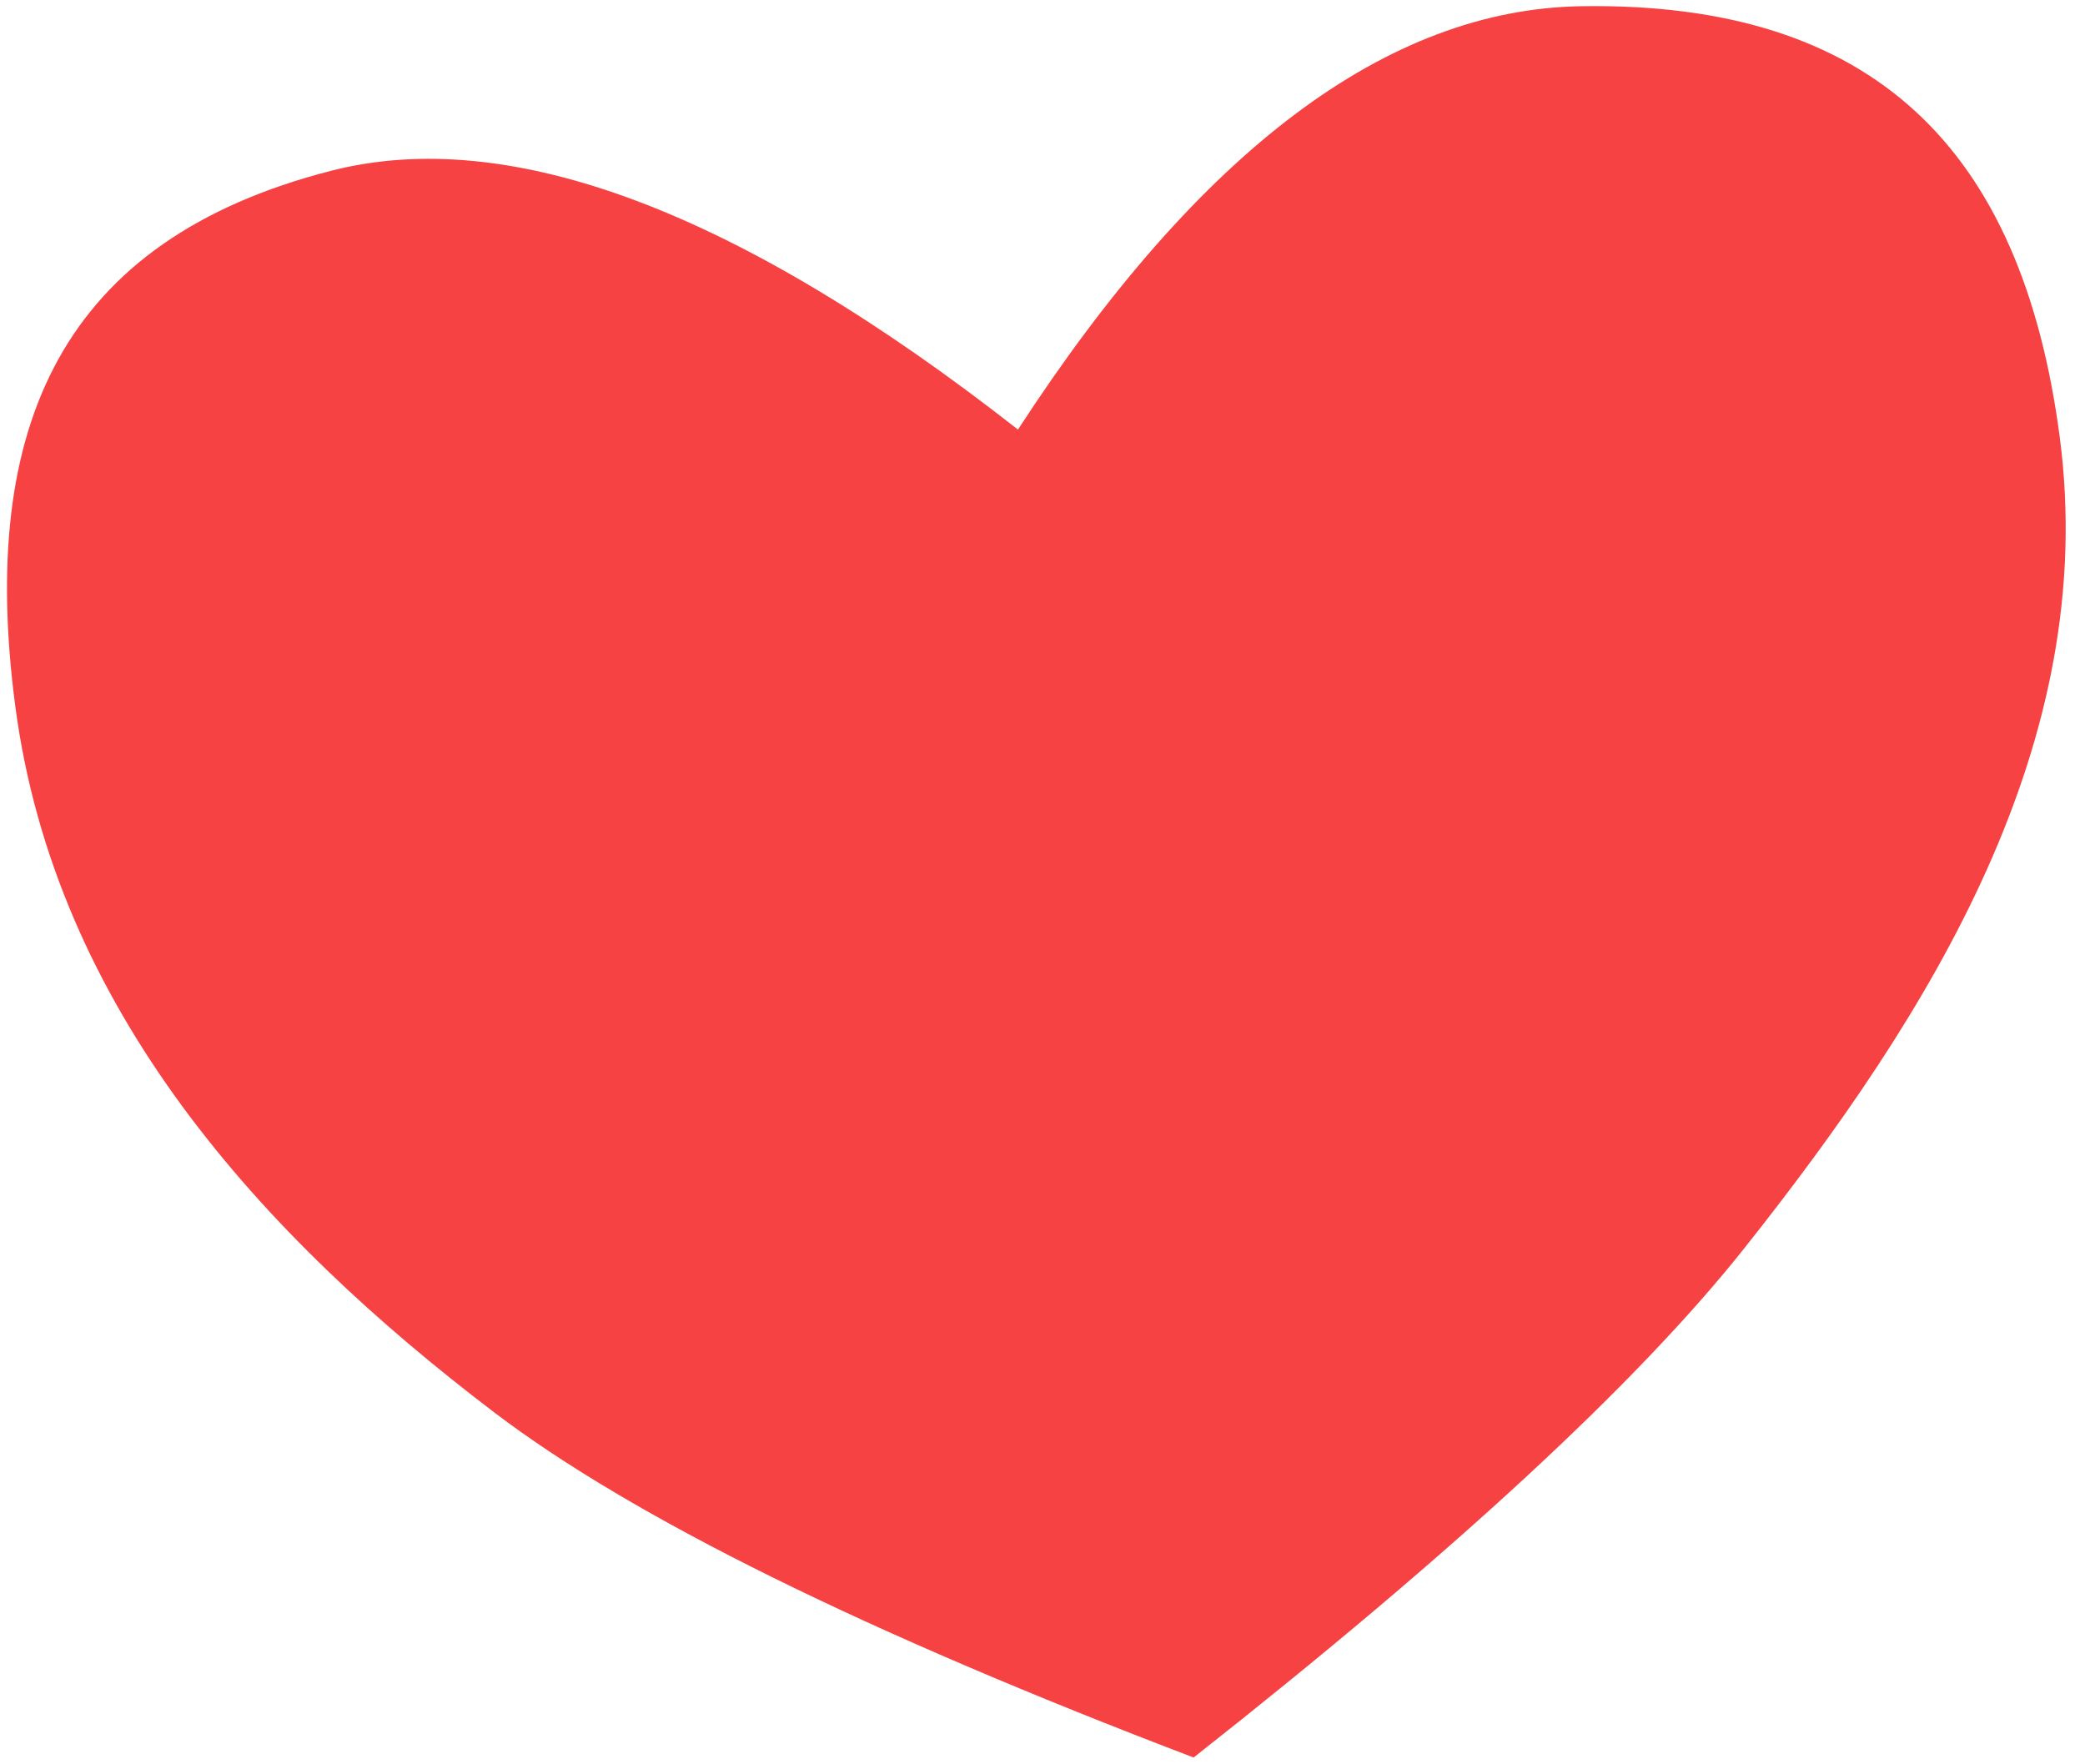 <svg width="91" height="77" viewBox="0 0 91 77" fill="none" xmlns="http://www.w3.org/2000/svg">
    <path fill-rule="evenodd" clip-rule="evenodd" d="M52.096 76.703C63.47 67.748 71.488 60.332 76.15 54.453C84.241 44.252 91.657 32.442 89.896 19.064C88.234 6.438 81.719 0.072 69.017 0.271C60.549 0.403 52.353 6.562 44.429 18.748C32.248 9.209 22.25 5.446 14.435 7.457C2.712 10.473 -0.947 18.563 0.666 30.812C2.405 44.019 11.39 53.903 21.568 61.639C27.596 66.221 37.772 71.243 52.096 76.703Z" fill="#F64242"/>
</svg>
